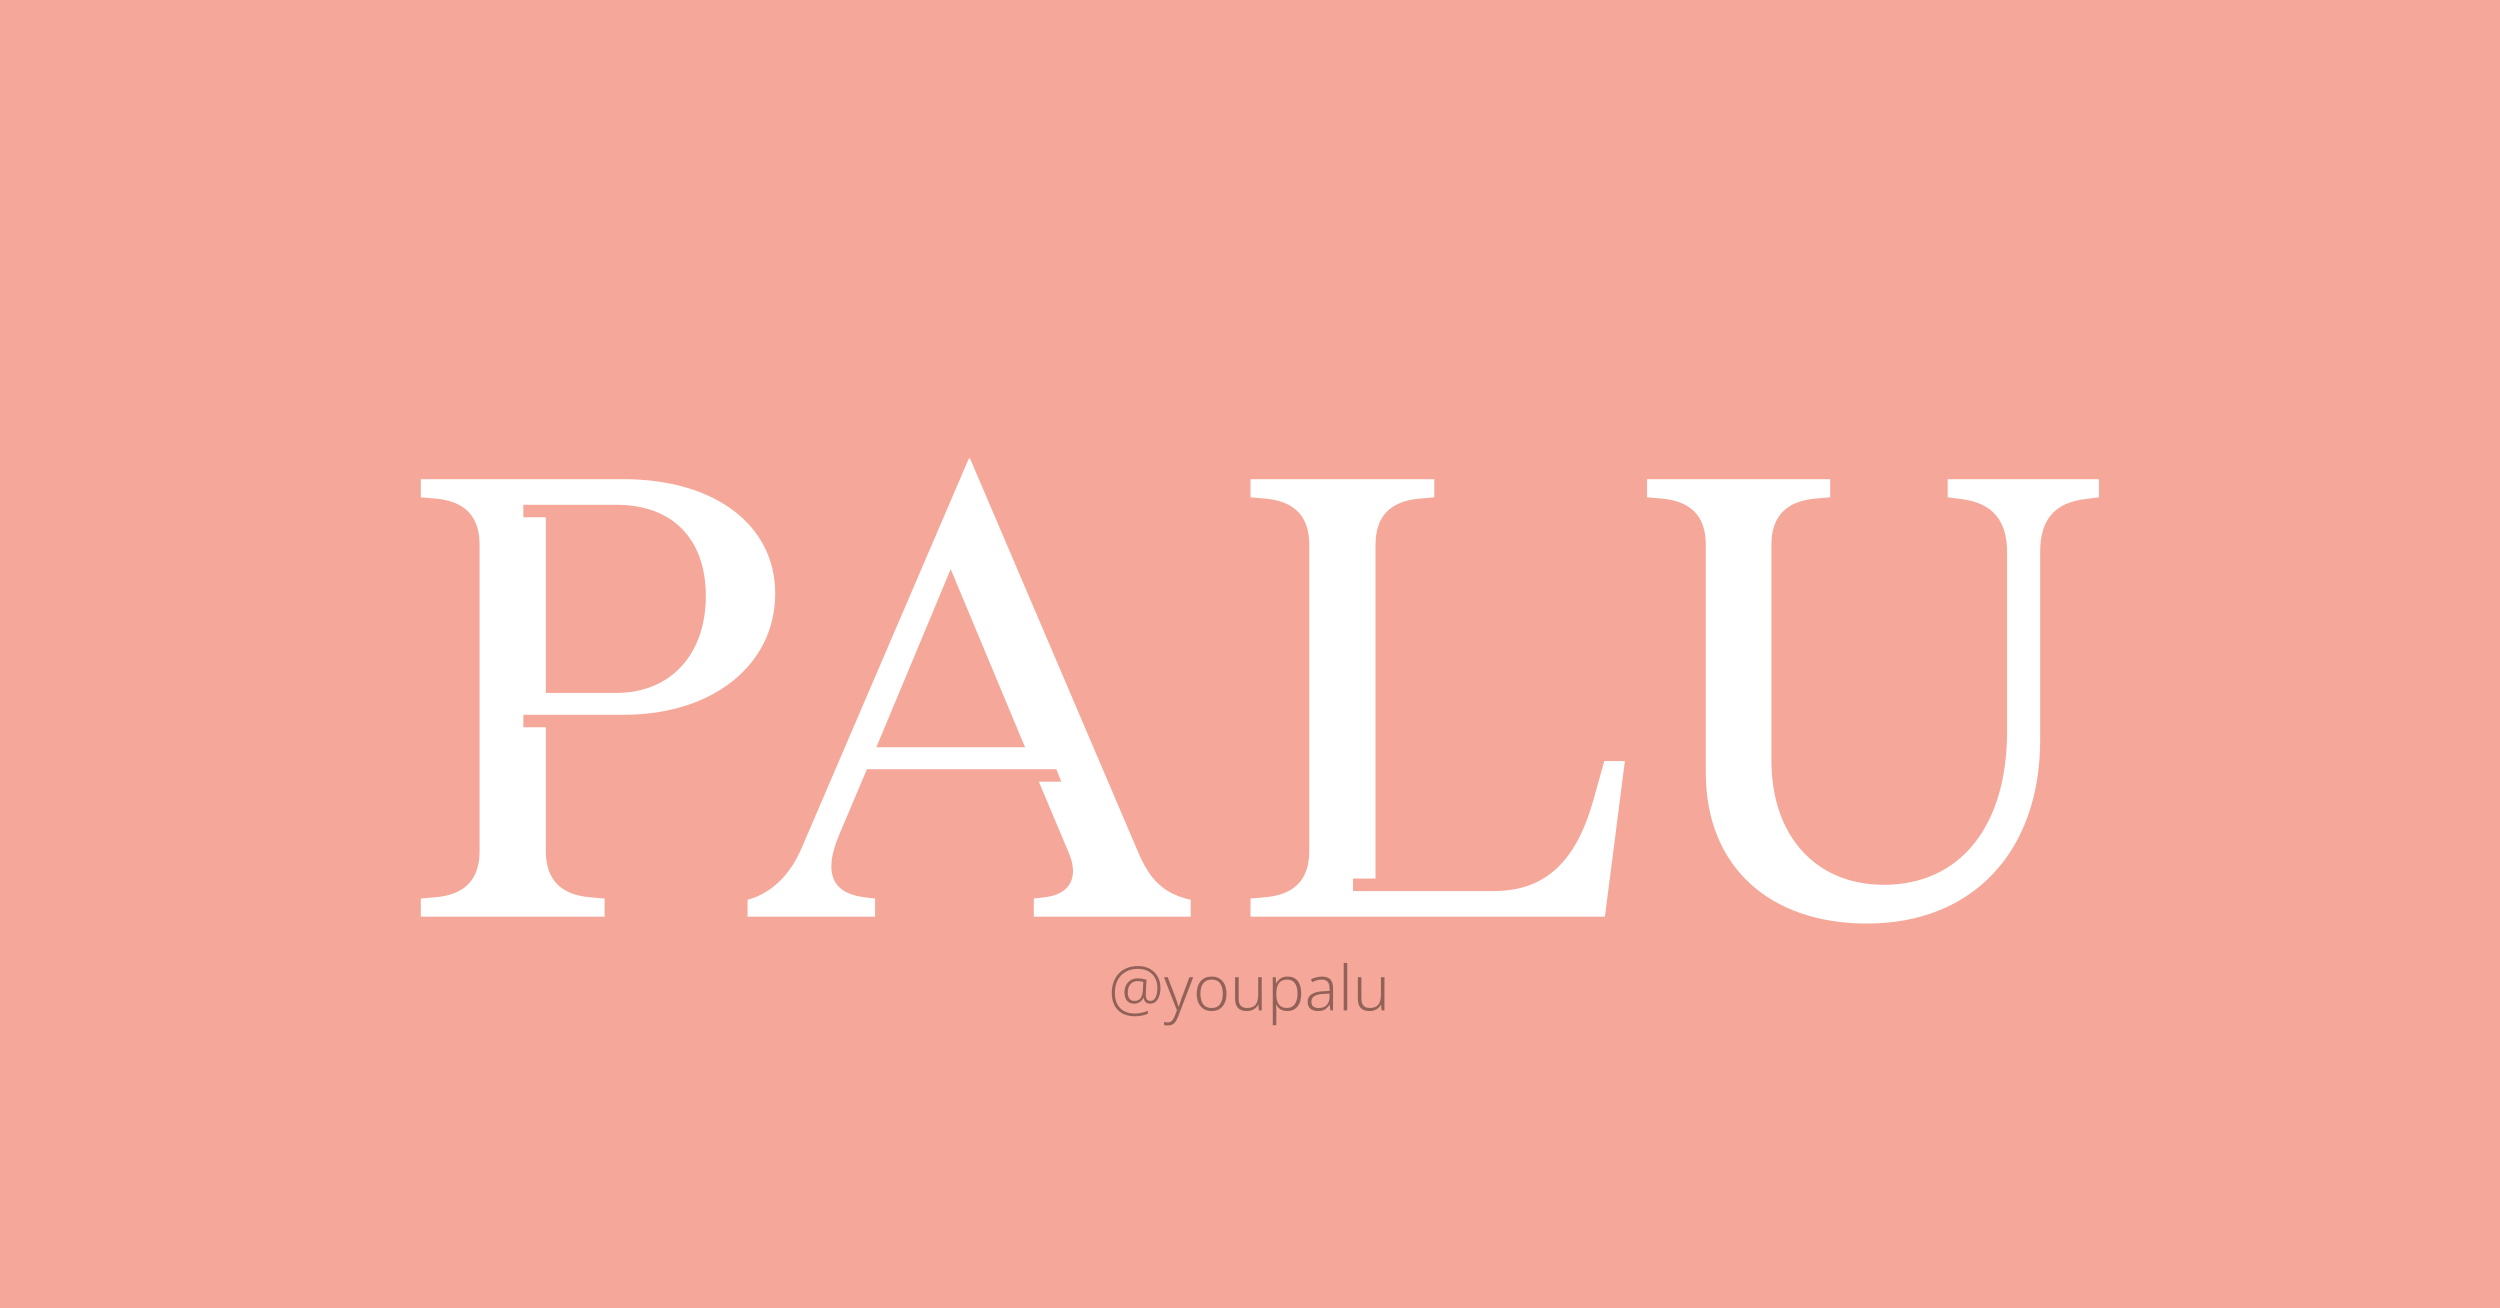 <svg width="1200" height="628" viewBox="0 0 1200 628" fill="none" xmlns="http://www.w3.org/2000/svg">
<rect width="1200" height="628" fill="#F5A899"/>
<path d="M262 349.1H251.2V343.1H299.5C342.1 343.1 372.1 319.1 372.1 284.9C372.1 251.9 343 230 299.2 230H202V238.7L208.9 239.3C223 240.5 230.2 247.7 230.2 261.5V408.5C230.2 422.3 223 429.5 208.9 430.7L202 431.3V440H290.2V431.3L283.3 430.7C269.2 429.5 262 422.3 262 408.5V349.1ZM262 332.6V248.3H251.2V242.3H295.9C322.9 242.3 338.8 258.8 338.8 286.1C338.8 314.3 321.7 332.6 295.9 332.6H262ZM498.639 375.2L513.039 409.4C518.439 422.3 512.439 429.5 501.339 430.7L496.239 431.3V440H571.539V431.9C558.339 428.9 552.039 422.3 546.339 409.1L465.639 220.1H465.039L384.939 406.7C378.639 421.7 368.739 429.2 358.839 431.9V440H420.039V431.3L414.939 430.7C400.239 428.9 394.539 419.9 402.939 400.4L416.139 369.2H507.039L509.439 375.2H498.639ZM456.339 273.2L492.039 358.7H420.639L456.339 273.2ZM770.35 440L779.95 365.3H770.05L764.95 383.6C756.55 413.9 741.55 427.7 716.95 427.7H649.45V421.7H660.25V261.5C660.25 247.7 667.45 240.5 681.55 239.3L688.45 238.7V230H600.25V238.7L607.15 239.3C621.25 240.5 628.45 247.7 628.45 261.5V408.5C628.45 422.3 621.25 429.5 607.15 430.7L600.25 431.3V440H770.35ZM896.186 443.3C946.886 443.3 979.286 408.8 979.286 355.1V264.8C979.286 249.5 986.186 241.4 1000.59 239.6L1007.49 238.7V230H934.886V238.7L941.786 239.6C956.186 241.4 963.386 249.8 963.386 264.8V351.2C963.386 396.5 940.886 424.7 904.286 424.7C871.586 424.7 850.286 401.3 850.286 365V261.5C850.286 247.7 857.486 240.5 871.586 239.3L878.486 238.7V230H790.586V238.7L797.486 239.3C811.586 240.5 818.786 247.7 818.786 261.5V371C818.786 415.4 848.786 443.3 896.186 443.3Z" fill="white"/>
<path d="M557.02 474.38C557.02 475.68 556.83 476.89 556.45 478.01C556.09 479.13 555.55 480.04 554.83 480.74C554.11 481.42 553.19 481.76 552.07 481.76C551.17 481.76 550.44 481.5 549.88 480.98C549.32 480.44 549.01 479.74 548.95 478.88H548.86C548.44 479.8 547.85 480.51 547.09 481.01C546.33 481.51 545.44 481.76 544.42 481.76C542.92 481.76 541.76 481.28 540.94 480.32C540.14 479.36 539.74 478.02 539.74 476.3C539.74 475.02 540 473.88 540.52 472.88C541.06 471.86 541.8 471.06 542.74 470.48C543.7 469.9 544.82 469.61 546.1 469.61C546.9 469.61 547.67 469.68 548.41 469.82C549.15 469.94 549.79 470.09 550.33 470.27L550.06 475.49C550.04 475.85 550.02 476.2 550 476.54C550 476.86 550 477.16 550 477.44C550 478.52 550.18 479.29 550.54 479.75C550.92 480.21 551.46 480.44 552.16 480.44C552.92 480.44 553.55 480.18 554.05 479.66C554.55 479.12 554.92 478.39 555.16 477.47C555.42 476.55 555.55 475.51 555.55 474.35C555.55 472.45 555.17 470.81 554.41 469.43C553.65 468.03 552.57 466.95 551.17 466.19C549.79 465.43 548.15 465.05 546.25 465.05C543.97 465.05 542 465.52 540.34 466.46C538.68 467.4 537.4 468.73 536.5 470.45C535.6 472.15 535.15 474.16 535.15 476.48C535.15 479.64 535.98 482.1 537.64 483.86C539.3 485.6 541.66 486.47 544.72 486.47C545.82 486.47 546.91 486.35 547.99 486.11C549.07 485.87 550.06 485.57 550.96 485.21V486.65C550.1 487.01 549.14 487.29 548.08 487.49C547.04 487.71 545.92 487.82 544.72 487.82C542.42 487.82 540.44 487.37 538.78 486.47C537.12 485.57 535.85 484.28 534.97 482.6C534.09 480.9 533.65 478.88 533.65 476.54C533.65 473.94 534.17 471.68 535.21 469.76C536.25 467.82 537.71 466.33 539.59 465.29C541.47 464.23 543.69 463.7 546.25 463.7C548.39 463.7 550.27 464.14 551.89 465.02C553.51 465.88 554.77 467.11 555.67 468.71C556.57 470.29 557.02 472.18 557.02 474.38ZM541.33 476.33C541.33 479.07 542.43 480.44 544.63 480.44C545.87 480.44 546.81 480.01 547.45 479.15C548.09 478.29 548.46 477.05 548.56 475.43L548.77 471.29C548.41 471.19 548 471.11 547.54 471.05C547.1 470.97 546.63 470.93 546.13 470.93C545.09 470.93 544.21 471.17 543.49 471.65C542.77 472.13 542.23 472.78 541.87 473.6C541.51 474.42 541.33 475.33 541.33 476.33ZM558.69 469.04H560.49L564.3 478.94C564.62 479.84 564.9 480.64 565.14 481.34C565.38 482.02 565.57 482.63 565.71 483.17H565.8C566.1 482.17 566.57 480.78 567.21 479L570.93 469.04H572.76L565.56 487.82C565.02 489.24 564.38 490.33 563.64 491.09C562.9 491.85 561.9 492.23 560.64 492.23C560.26 492.23 559.91 492.21 559.59 492.17C559.29 492.13 559.01 492.06 558.75 491.96V490.52C558.99 490.6 559.25 490.66 559.53 490.7C559.81 490.76 560.11 490.79 560.43 490.79C561.27 490.79 561.95 490.53 562.47 490.01C563.01 489.49 563.49 488.69 563.91 487.61L564.93 484.94L558.69 469.04ZM588.713 476.99C588.713 478.67 588.433 480.13 587.873 481.37C587.333 482.61 586.523 483.58 585.443 484.28C584.383 484.96 583.083 485.3 581.543 485.3C580.063 485.3 578.793 484.96 577.733 484.28C576.673 483.6 575.853 482.64 575.273 481.4C574.713 480.14 574.433 478.67 574.433 476.99C574.433 474.41 575.073 472.39 576.353 470.93C577.633 469.47 579.403 468.74 581.663 468.74C583.183 468.74 584.463 469.09 585.503 469.79C586.563 470.47 587.363 471.43 587.903 472.67C588.443 473.91 588.713 475.35 588.713 476.99ZM576.203 476.99C576.203 479.05 576.633 480.71 577.493 481.97C578.373 483.21 579.733 483.83 581.573 483.83C583.433 483.83 584.793 483.2 585.653 481.94C586.513 480.68 586.943 479.03 586.943 476.99C586.943 475.67 586.763 474.5 586.403 473.48C586.043 472.46 585.473 471.66 584.693 471.08C583.913 470.5 582.893 470.21 581.633 470.21C579.833 470.21 578.473 470.81 577.553 472.01C576.653 473.21 576.203 474.87 576.203 476.99ZM605.628 469.04V485H604.248L603.978 482.27H603.888C603.448 483.15 602.768 483.88 601.848 484.46C600.948 485.02 599.818 485.3 598.458 485.3C594.718 485.3 592.848 483.36 592.848 479.48V469.04H594.558V479.33C594.558 480.87 594.898 482.01 595.578 482.75C596.278 483.47 597.308 483.83 598.668 483.83C602.168 483.83 603.918 481.8 603.918 477.74V469.04H605.628ZM618.099 468.74C620.139 468.74 621.729 469.43 622.869 470.81C624.009 472.19 624.579 474.23 624.579 476.93C624.579 479.63 623.979 481.7 622.779 483.14C621.599 484.58 619.979 485.3 617.919 485.3C616.519 485.3 615.389 485 614.529 484.4C613.669 483.8 613.039 483.08 612.639 482.24H612.519C612.559 482.74 612.589 483.29 612.609 483.89C612.629 484.47 612.639 485.01 612.639 485.51V492.08H610.929V469.04H612.339L612.549 472.01H612.639C613.039 471.15 613.679 470.39 614.559 469.73C615.439 469.07 616.619 468.74 618.099 468.74ZM617.859 470.21C616.079 470.21 614.769 470.77 613.929 471.89C613.089 473.01 612.659 474.62 612.639 476.72V477.02C612.639 479.3 613.049 481.01 613.869 482.15C614.709 483.27 615.999 483.83 617.739 483.83C619.379 483.83 620.629 483.22 621.489 482C622.369 480.76 622.809 479.06 622.809 476.9C622.809 474.76 622.389 473.11 621.549 471.95C620.729 470.79 619.499 470.21 617.859 470.21ZM634.528 468.77C636.328 468.77 637.668 469.21 638.548 470.09C639.428 470.97 639.868 472.36 639.868 474.26V485H638.578L638.278 482.3H638.188C637.608 483.2 636.898 483.93 636.058 484.49C635.238 485.03 634.088 485.3 632.608 485.3C631.068 485.3 629.858 484.92 628.978 484.16C628.098 483.38 627.658 482.27 627.658 480.83C627.658 479.23 628.308 478.02 629.608 477.2C630.908 476.36 632.798 475.89 635.278 475.79L638.188 475.64V474.53C638.188 472.97 637.868 471.86 637.228 471.2C636.608 470.54 635.688 470.21 634.468 470.21C633.648 470.21 632.858 470.32 632.098 470.54C631.338 470.76 630.578 471.05 629.818 471.41L629.278 470.03C630.038 469.67 630.858 469.37 631.738 469.13C632.638 468.89 633.568 468.77 634.528 468.77ZM635.488 477.05C633.448 477.15 631.928 477.51 630.928 478.13C629.948 478.73 629.458 479.63 629.458 480.83C629.458 481.83 629.758 482.59 630.358 483.11C630.978 483.61 631.828 483.86 632.908 483.86C634.568 483.86 635.858 483.39 636.778 482.45C637.698 481.49 638.168 480.17 638.188 478.49V476.93L635.488 477.05ZM646.682 485H644.972V462.2H646.682V485ZM664.544 469.04V485H663.164L662.894 482.27H662.804C662.364 483.15 661.684 483.88 660.764 484.46C659.864 485.02 658.734 485.3 657.374 485.3C653.634 485.3 651.764 483.36 651.764 479.48V469.04H653.474V479.33C653.474 480.87 653.814 482.01 654.494 482.75C655.194 483.47 656.224 483.83 657.584 483.83C661.084 483.83 662.834 481.8 662.834 477.74V469.04H664.544Z" fill="#926259"/>
</svg>
